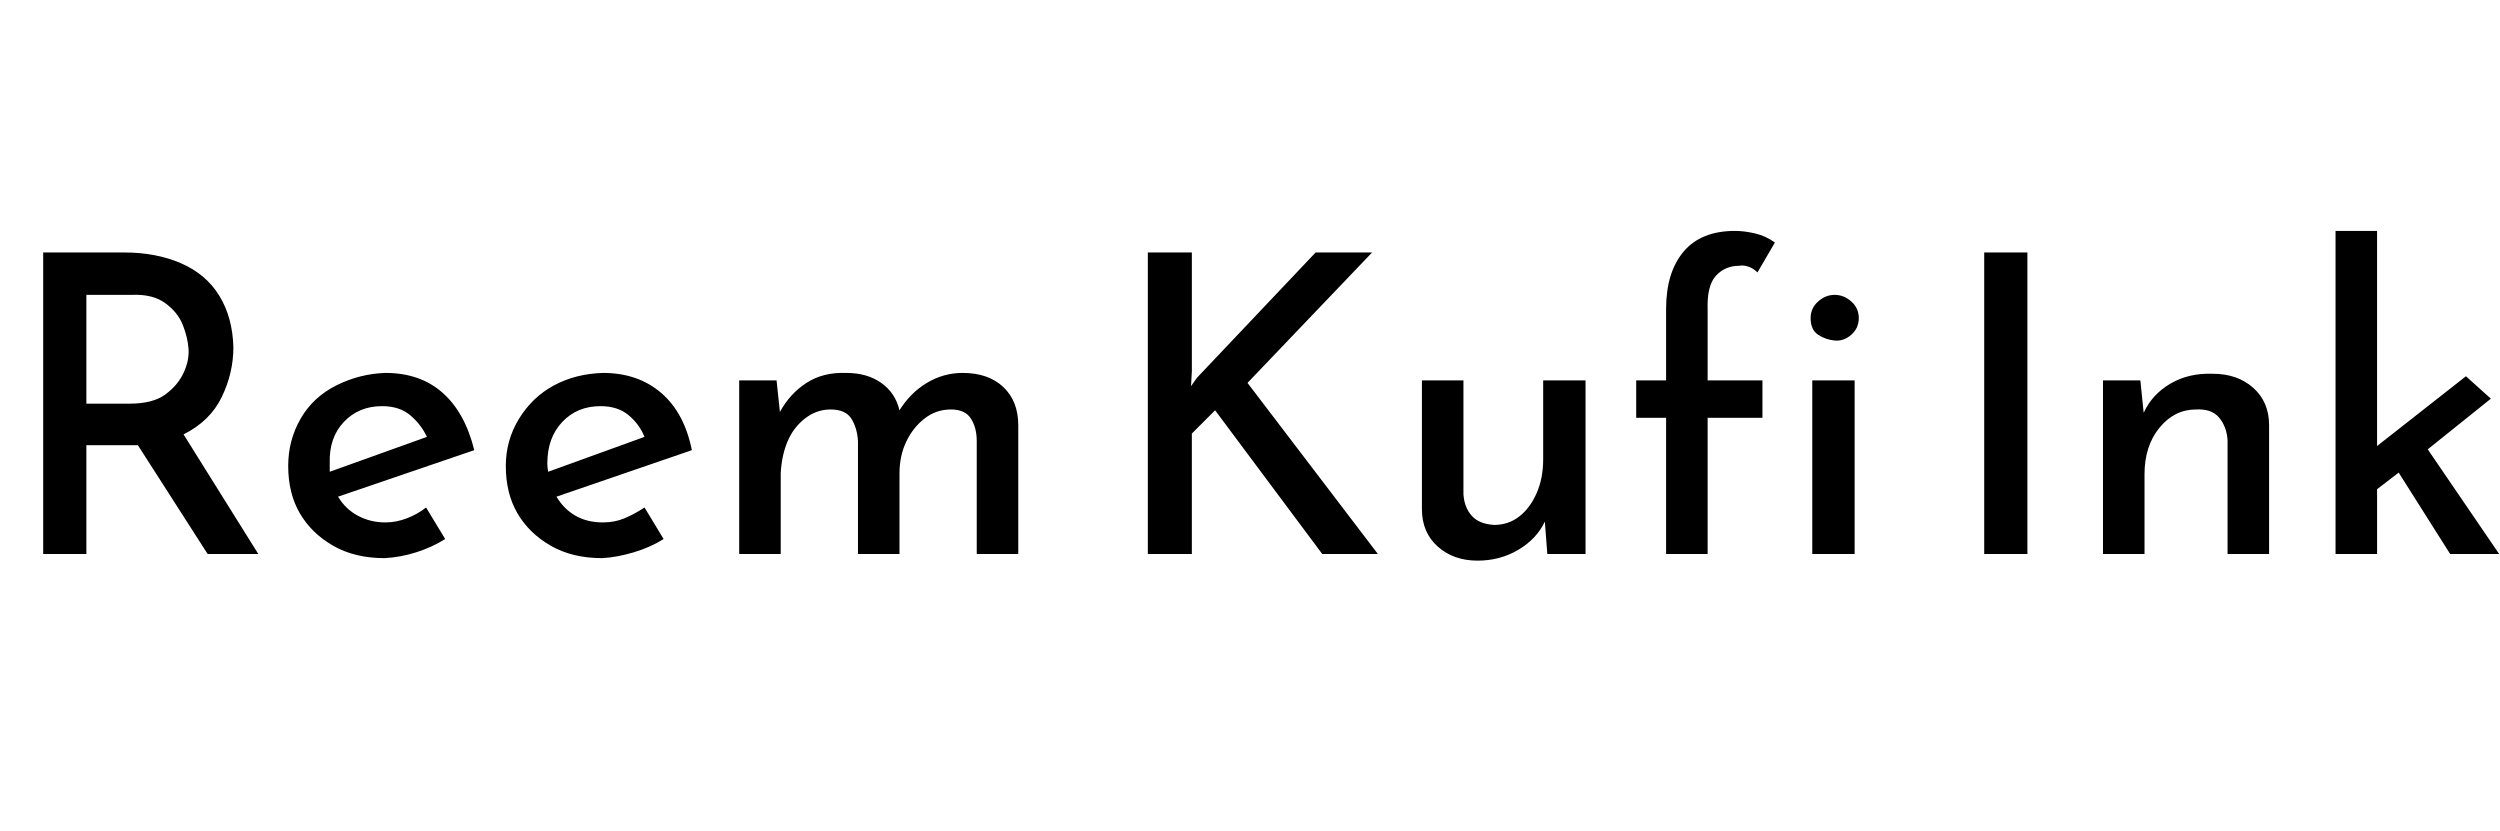 <svg id="fnt-Reem Kufi Ink" viewBox="0 0 3010 1000" xmlns="http://www.w3.org/2000/svg"><path id="reem-kufi-ink" class="f" d="M52 304h98q38 0 68 13t46 39 17 62q0 31-14 60t-46 45l90 144h-61l-84-131q-4 0-9 0h-53v131h-52v-363m52 182h52q28 0 43-11t22-26 6-29-7-29-21-26-40-10h-55v131m359 186q-36 0-62-15t-40-39-14-57q0-31 15-57t43-40 59-15q42 0 69 24t38 69l-164 56q9 15 24 23t33 8q13 0 26-5t23-13l23 38q-16 10-35 16t-38 7m-66-104l117-42q-7-15-20-26t-34-11q-28 0-46 19t-17 50q0 5 0 10m328 104q-36 0-62-15t-40-39-14-57q0-31 16-57t42-40 59-15q42 0 70 24t37 69l-163 56q9 15 23 23t33 8q14 0 26-5t24-13l23 38q-16 10-36 16t-38 7m-65-104l116-42q-6-15-19-26t-34-11q-28 0-46 19t-18 50q0 5 1 10m230-110h45l4 38q12-22 32-35t48-12q25 0 42 12t22 33q13-21 33-33t43-12q31 0 49 17t18 46v155h-50v-136q0-16-7-27t-24-11q-18 0-32 11t-22 28-8 38v97h-50v-136q-1-16-8-27t-25-11q-17 0-31 11t-21 28-8 38v97h-50v-209m545-154v143l-1 18 7-10 143-151h68l-150 157 157 206h-67l-129-173-28 28 0 145h-53v-363h53m344 371q-29 0-48-17t-19-45v-155h50v137q1 16 10 26t27 11q17 0 30-10t21-28 8-41v-95h51v209h-46l-3-39q-10 21-32 34t-49 13m277-8h-50v-164h-36v-45h36v-86q0-44 21-69t62-25q11 0 24 3t24 11l-21 36q-5-5-11-7t-11-1q-17 0-28 12t-10 41v85h66v45h-66v164m126 0v-209h51v209h-51m-2-284q0-12 9-20t20-8 20 8 9 20q0 12-9 20t-20 7-20-7-9-20m209 284v-363h52v363h-52m143-209h45l4 39q10-22 32-35t51-12q30 0 49 17t19 45v155h-50v-137q-1-16-10-27t-28-10q-26 0-44 22t-18 56v96h-50v-209m330 209h-50v-389h50v259l107-84 30 27-76 61 86 126h-59l-62-98-26 20v78" />
</svg>